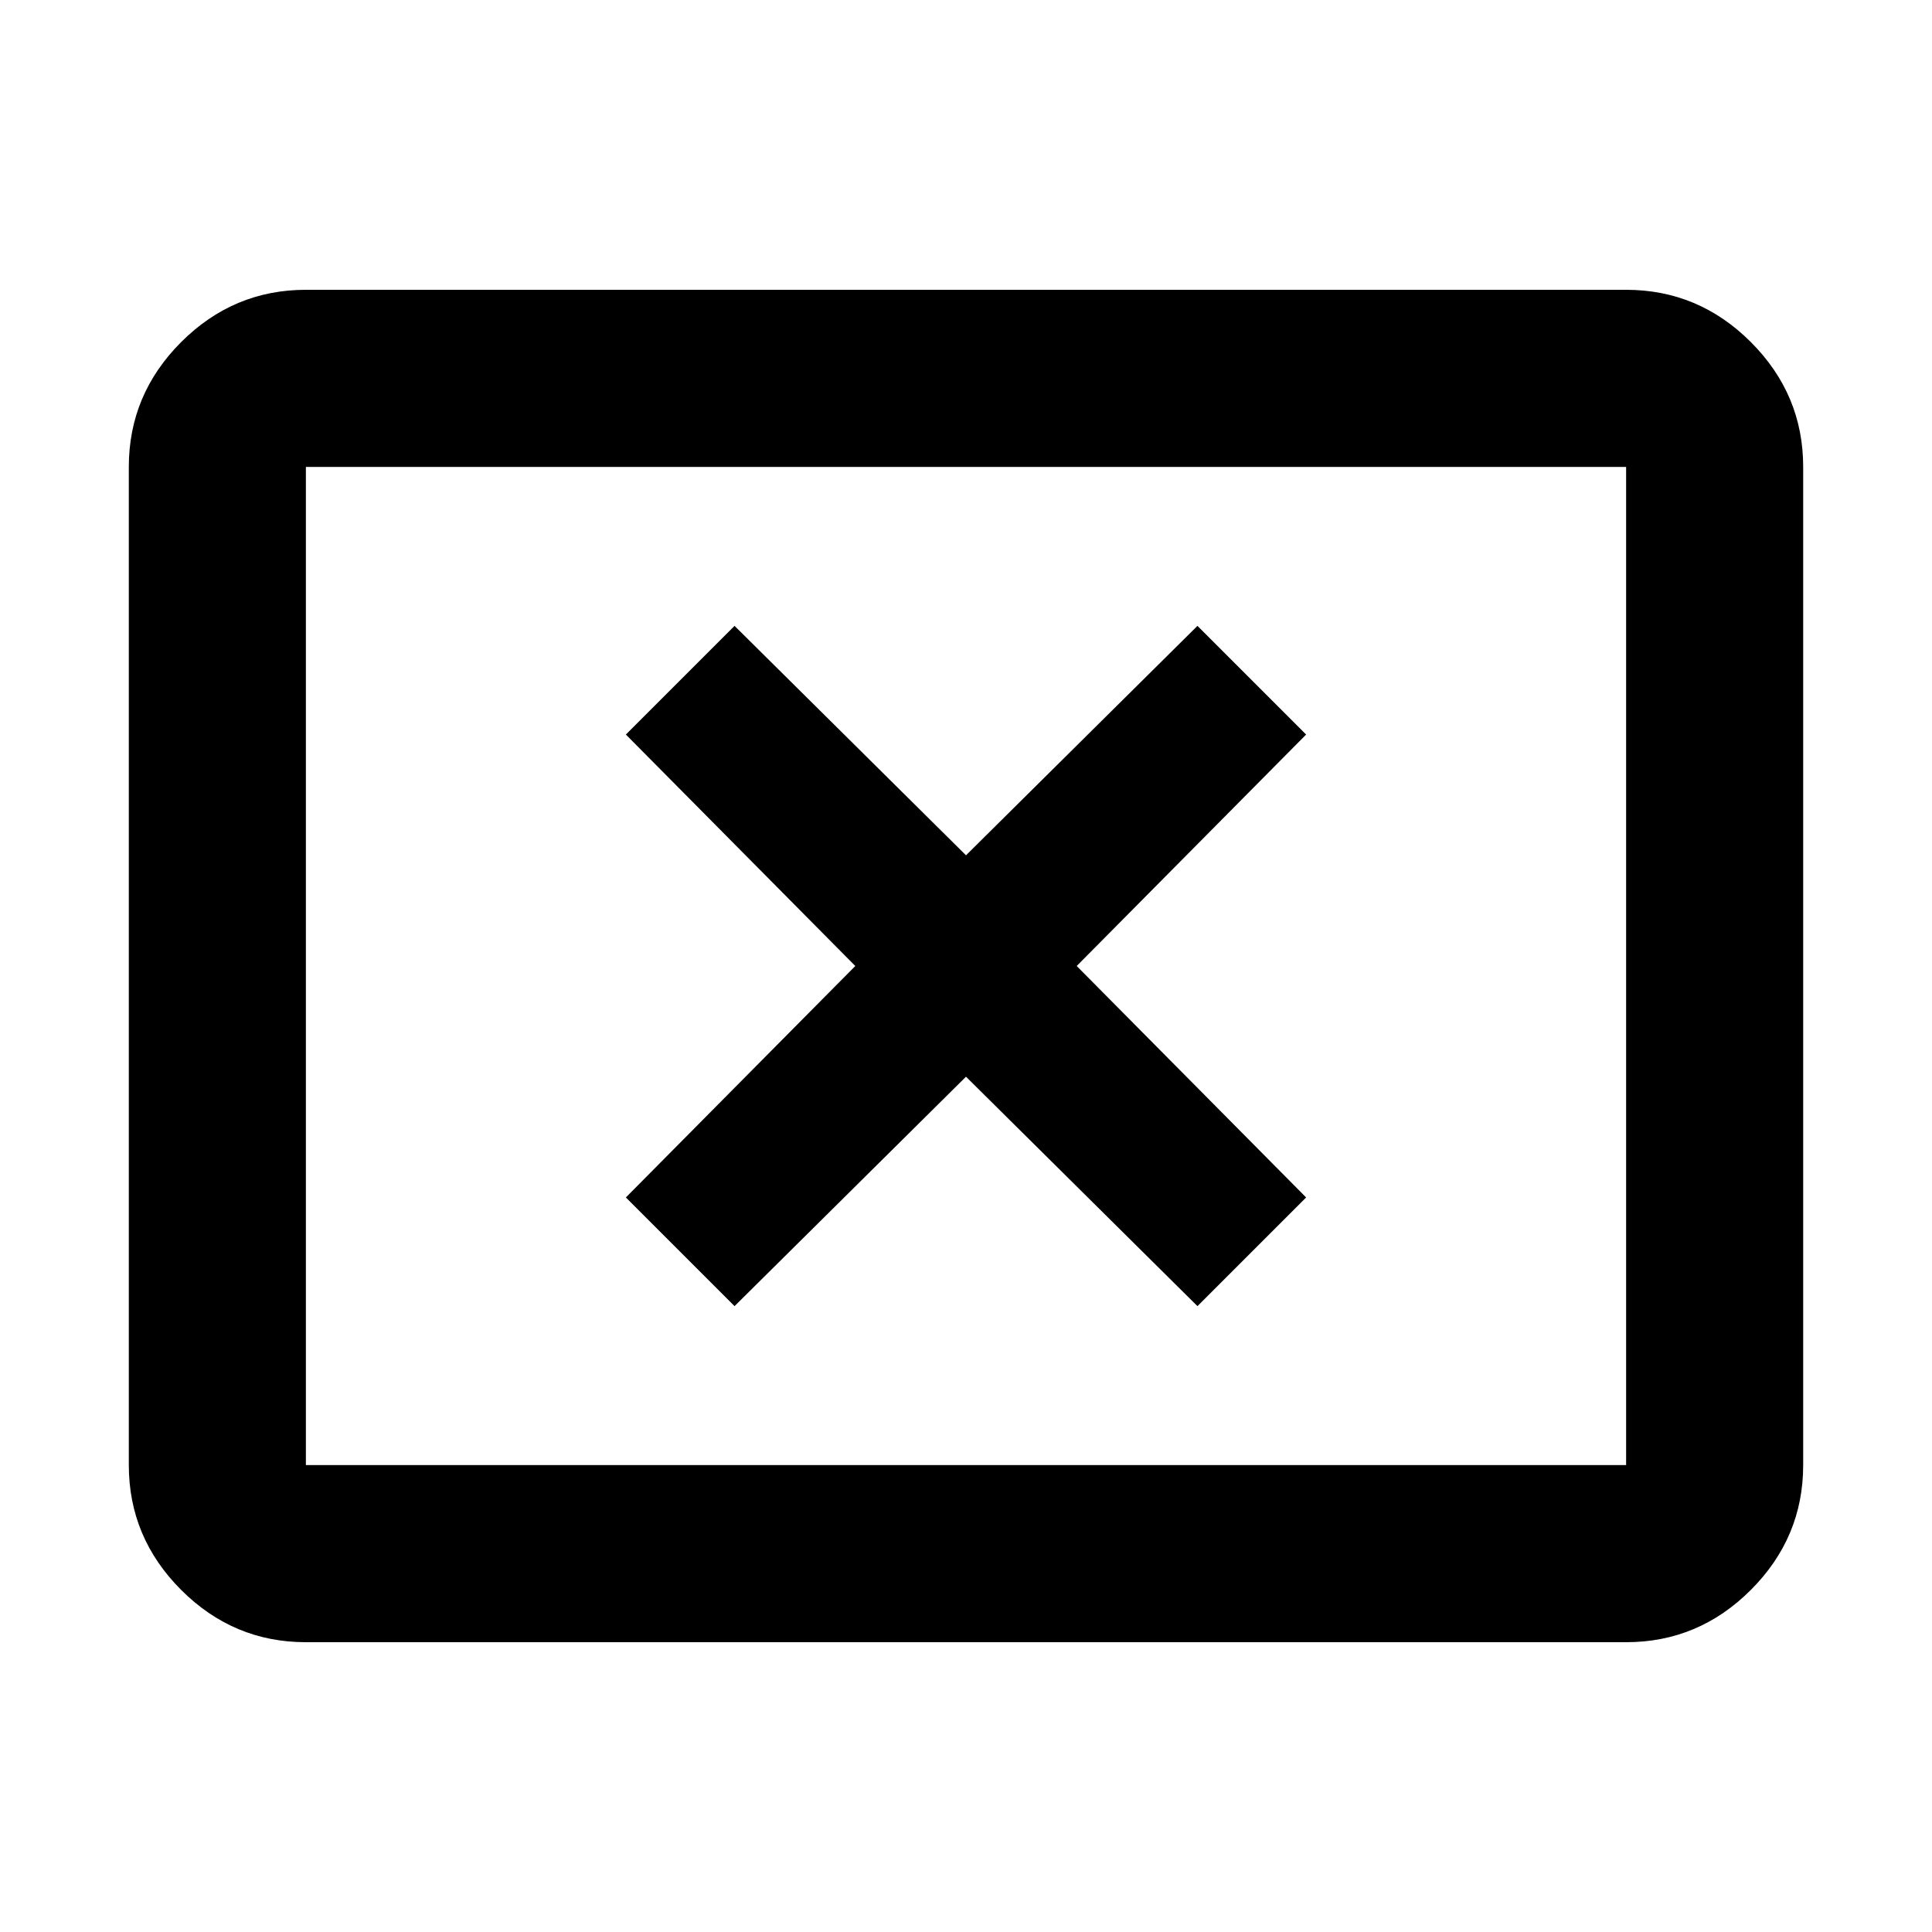<svg xmlns="http://www.w3.org/2000/svg" height="40" width="40"><path d="M15.208 27.042 20 22.292l4.792 4.75 2.25-2.25L22.292 20l4.75-4.792-2.25-2.25L20 17.708l-4.792-4.75-2.25 2.25L17.708 20l-4.75 4.792ZM6.333 34q-1.5 0-2.583-1.083-1.083-1.084-1.083-2.584V9.667q0-1.5 1.083-2.584Q4.833 6 6.333 6h27.334q1.5 0 2.583 1.083 1.083 1.084 1.083 2.584v20.666q0 1.5-1.083 2.584Q35.167 34 33.667 34Zm0-3.667h27.334V9.667H6.333v20.666Zm0 0V9.667v20.666Z"/></svg>